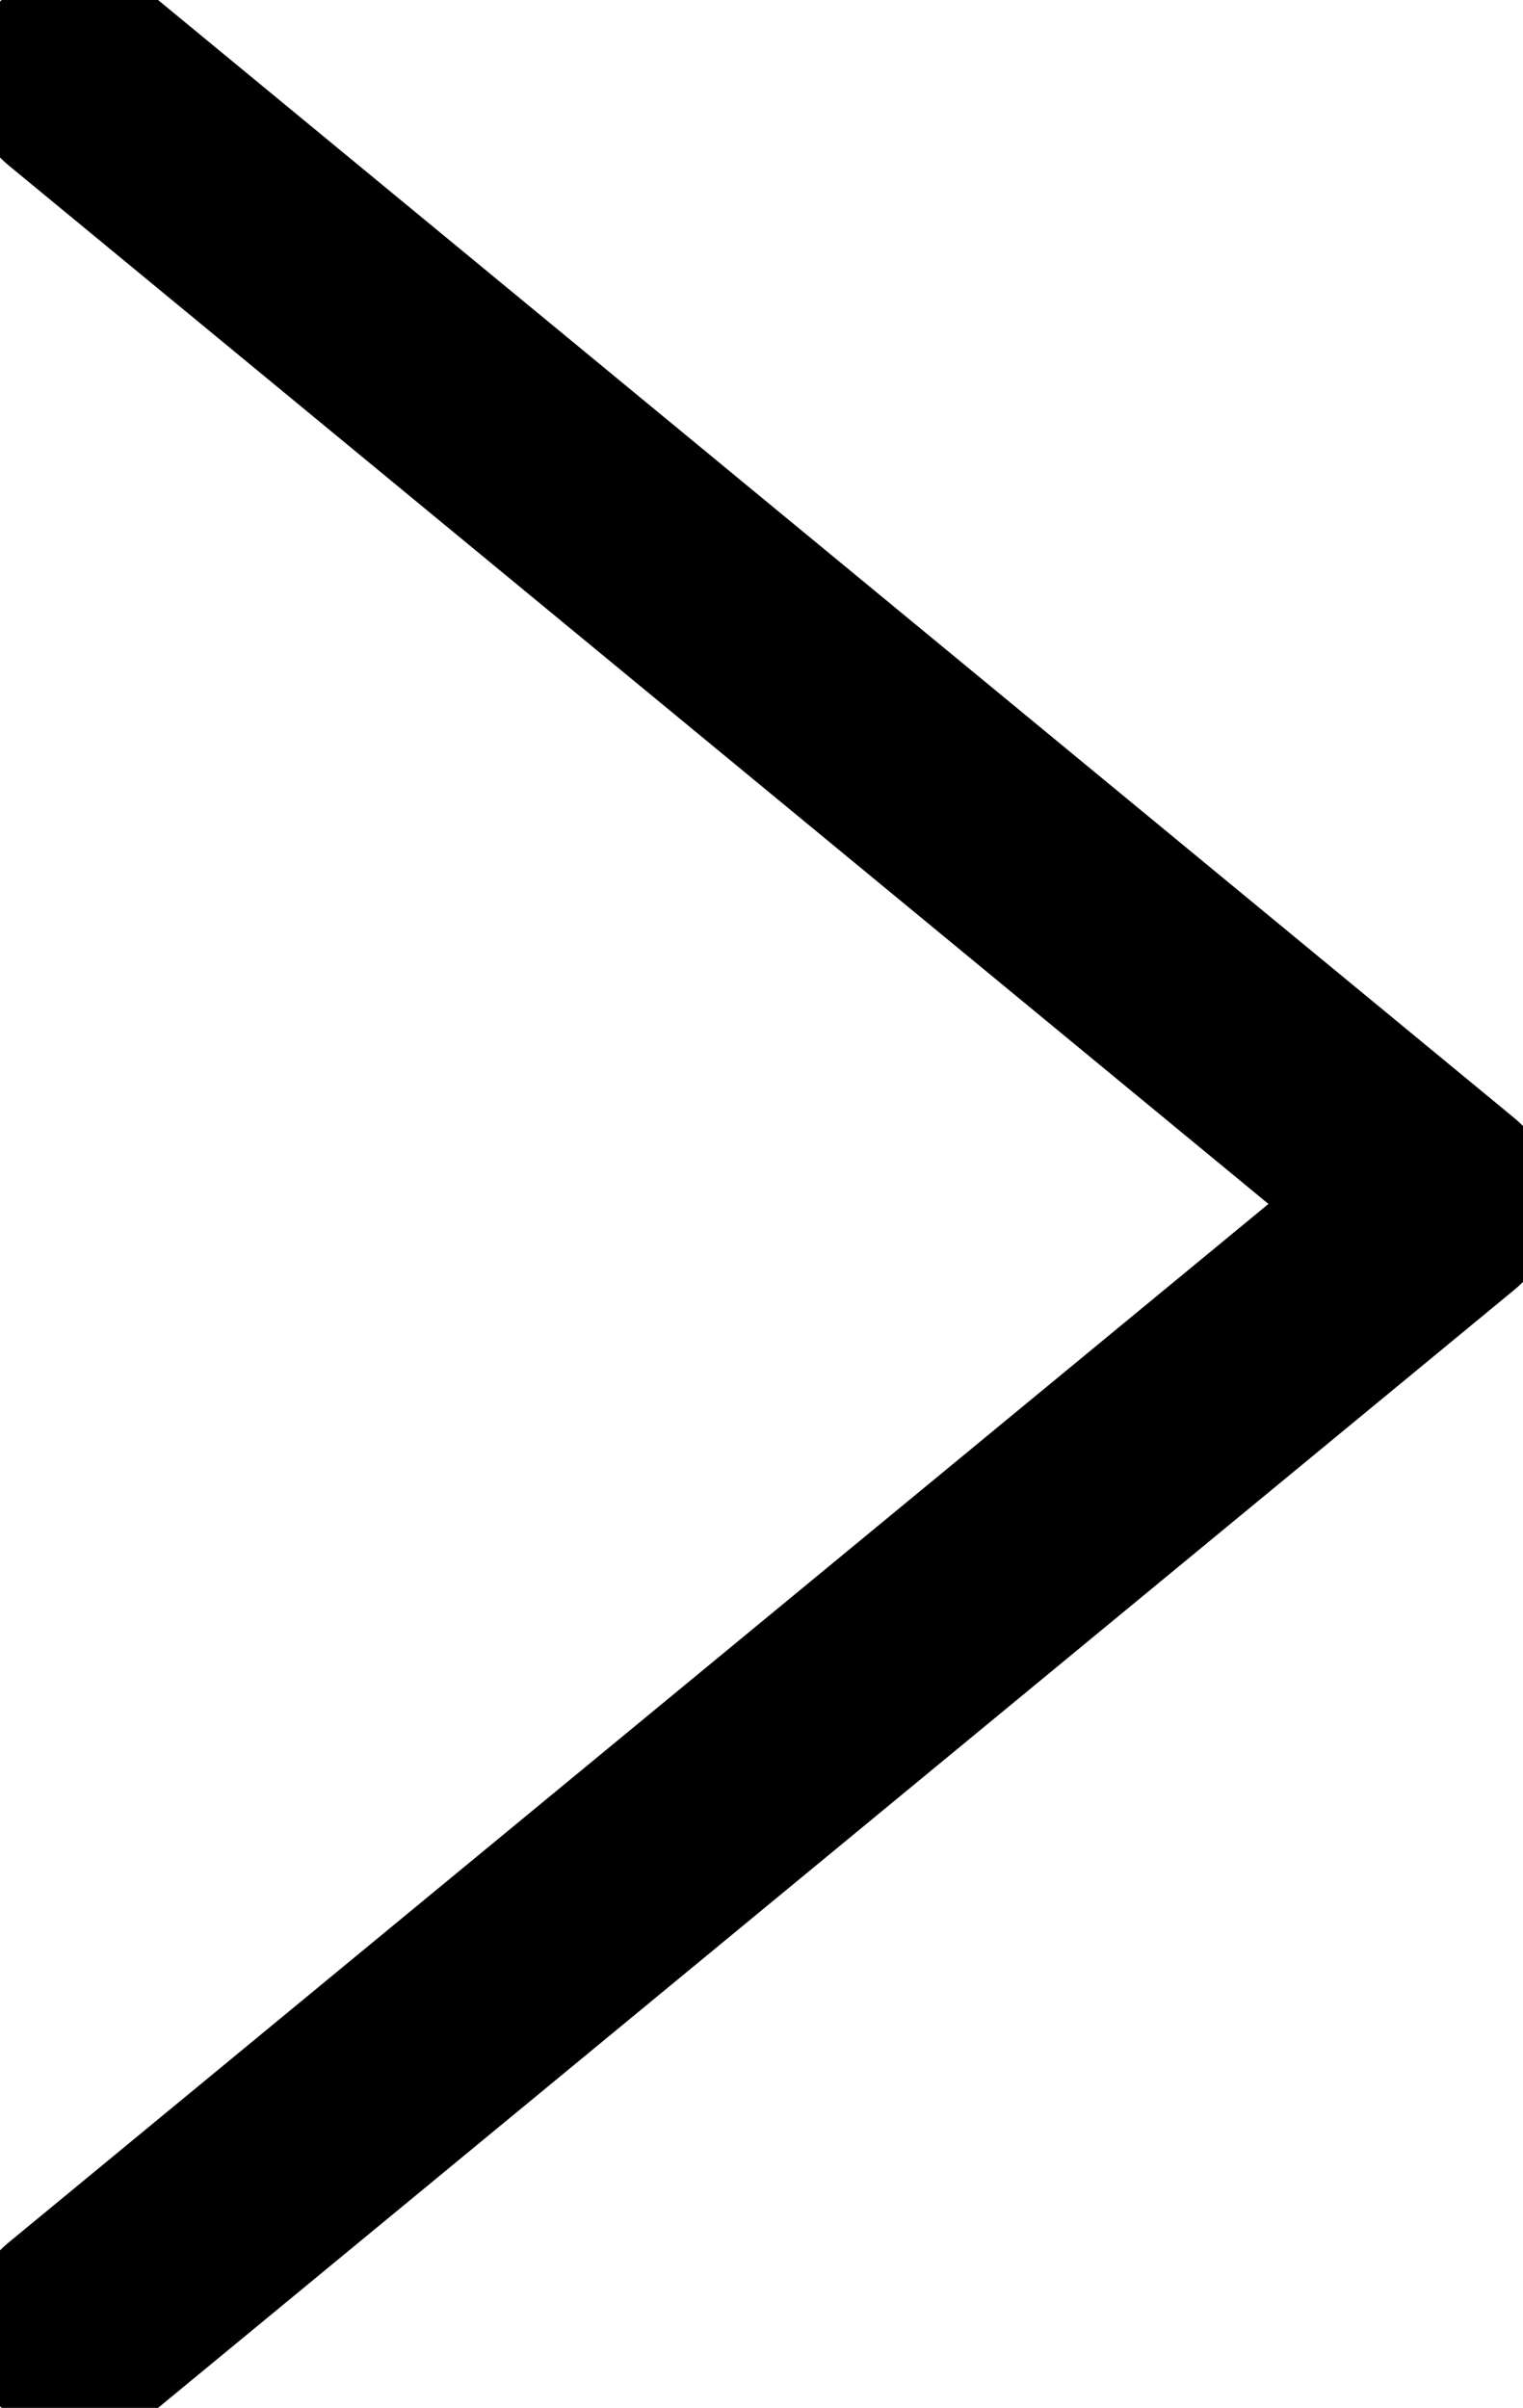<?xml version="1.0" encoding="UTF-8" standalone="no"?>
<!-- Created with Inkscape (http://www.inkscape.org/) -->

<svg
   width="47.882mm"
   height="75.688mm"
   viewBox="0 0 47.882 75.688"
   version="1.1"
   id="svg5"
   xmlns="http://www.w3.org/2000/svg"
   xmlns:svg="http://www.w3.org/2000/svg">
  <defs
     id="defs2" />
  <g
     id="layer1"
     transform="translate(-65.933,-96.883)">
    <path
       style="fill:none;stroke:#000000;stroke-width:7;stroke-linecap:round;stroke-linejoin:round;stroke-miterlimit:4;stroke-dasharray:none;stroke-dashoffset:33.5;stroke-opacity:1;paint-order:stroke markers fill"
       d="M 68.433,99.383 111.315,134.727 68.433,170.071"
       id="path90" />
  </g>
</svg>
